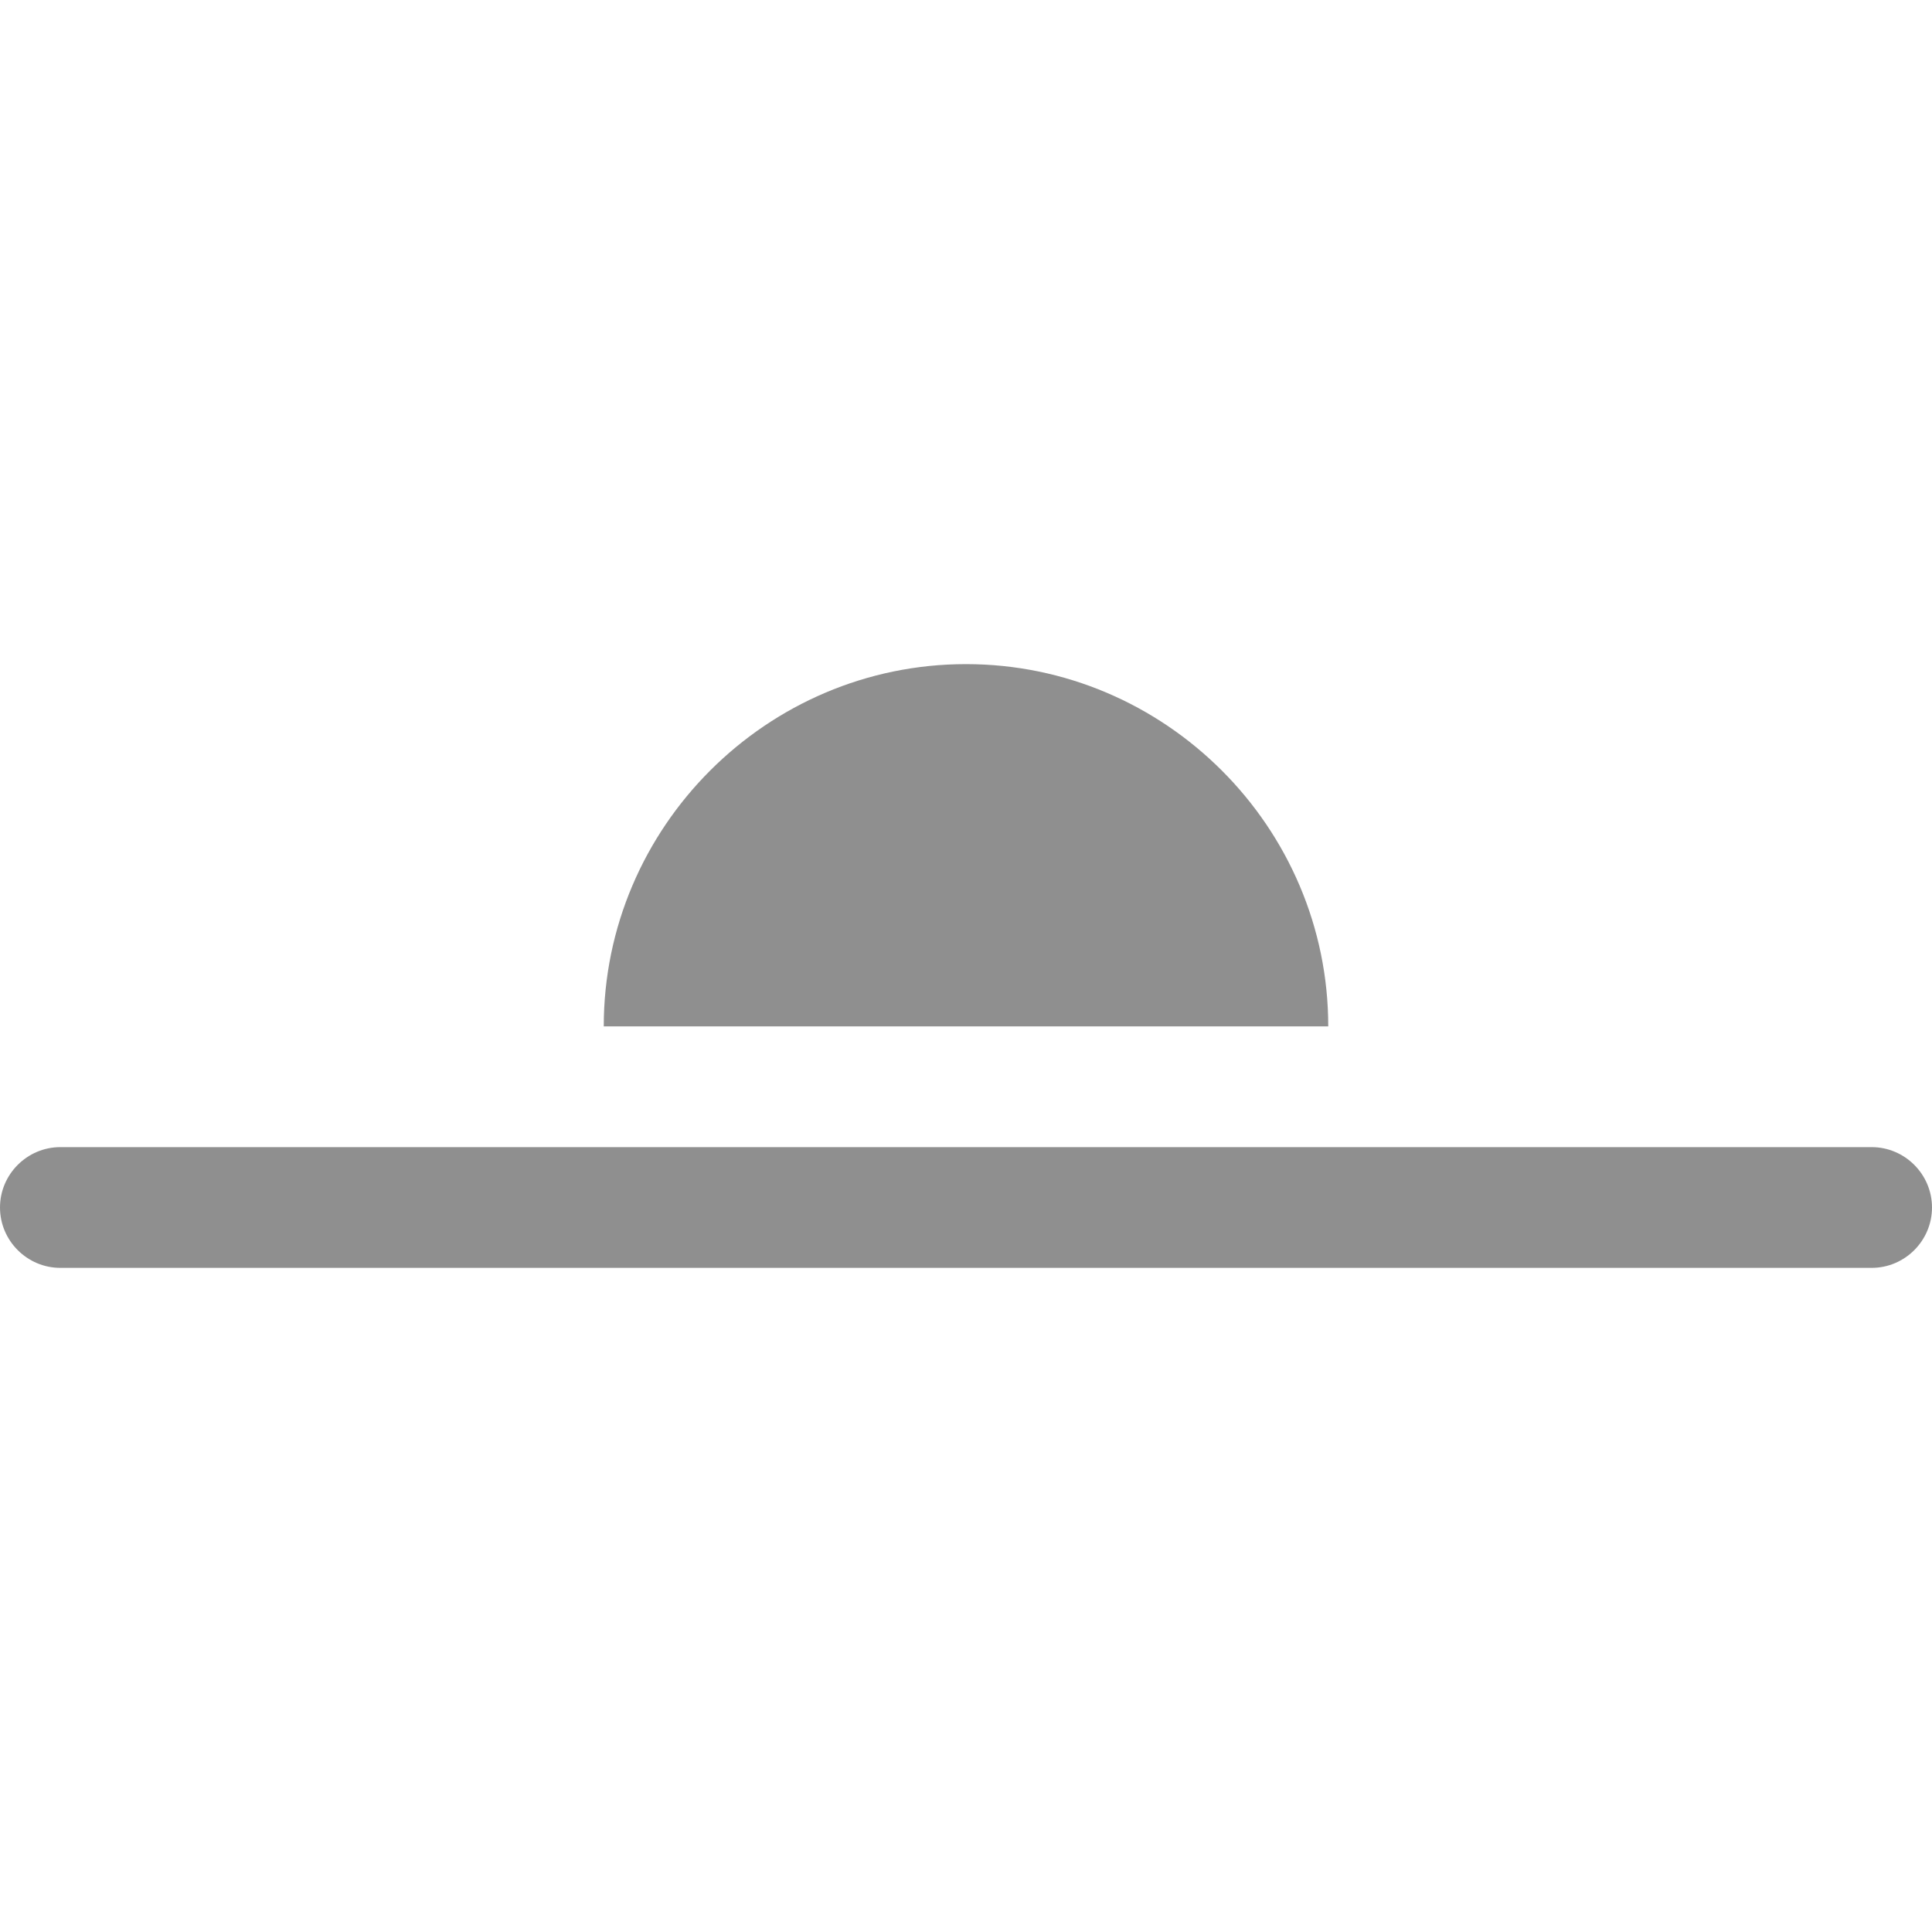 <?xml version="1.0" encoding="utf-8"?>
<!-- Generator: Adobe Illustrator 19.1.0, SVG Export Plug-In . SVG Version: 6.00 Build 0)  -->
<svg version="1.1" id="Layer_3" xmlns="http://www.w3.org/2000/svg" xmlns:xlink="http://www.w3.org/1999/xlink" x="0px" y="0px"
	 viewBox="0 0 64 64" style="enable-background:new 0 0 64 64;" xml:space="preserve">
<style type="text/css">
	.st0{opacity:0.5;}
	.st1{fill:#202020;}
	.st2{opacity:0.5;fill:#202020;}
</style>
<g class="st0">
	<path class="st1" d="M62,38H2c-1.1,0-2,0.9-2,2c0,1.1,0.9,2,2,2h60c1.1,0,2-0.9,2-2C64,38.9,63.1,38,62,38z"/>
	<path class="st1" d="M44,34C44,34,44,34,44,34c0-6.6-5.4-12-12-12c-6.6,0-12,5.4-12,12c0,0,0,0,0,0H44z"/>
</g>
</svg>
